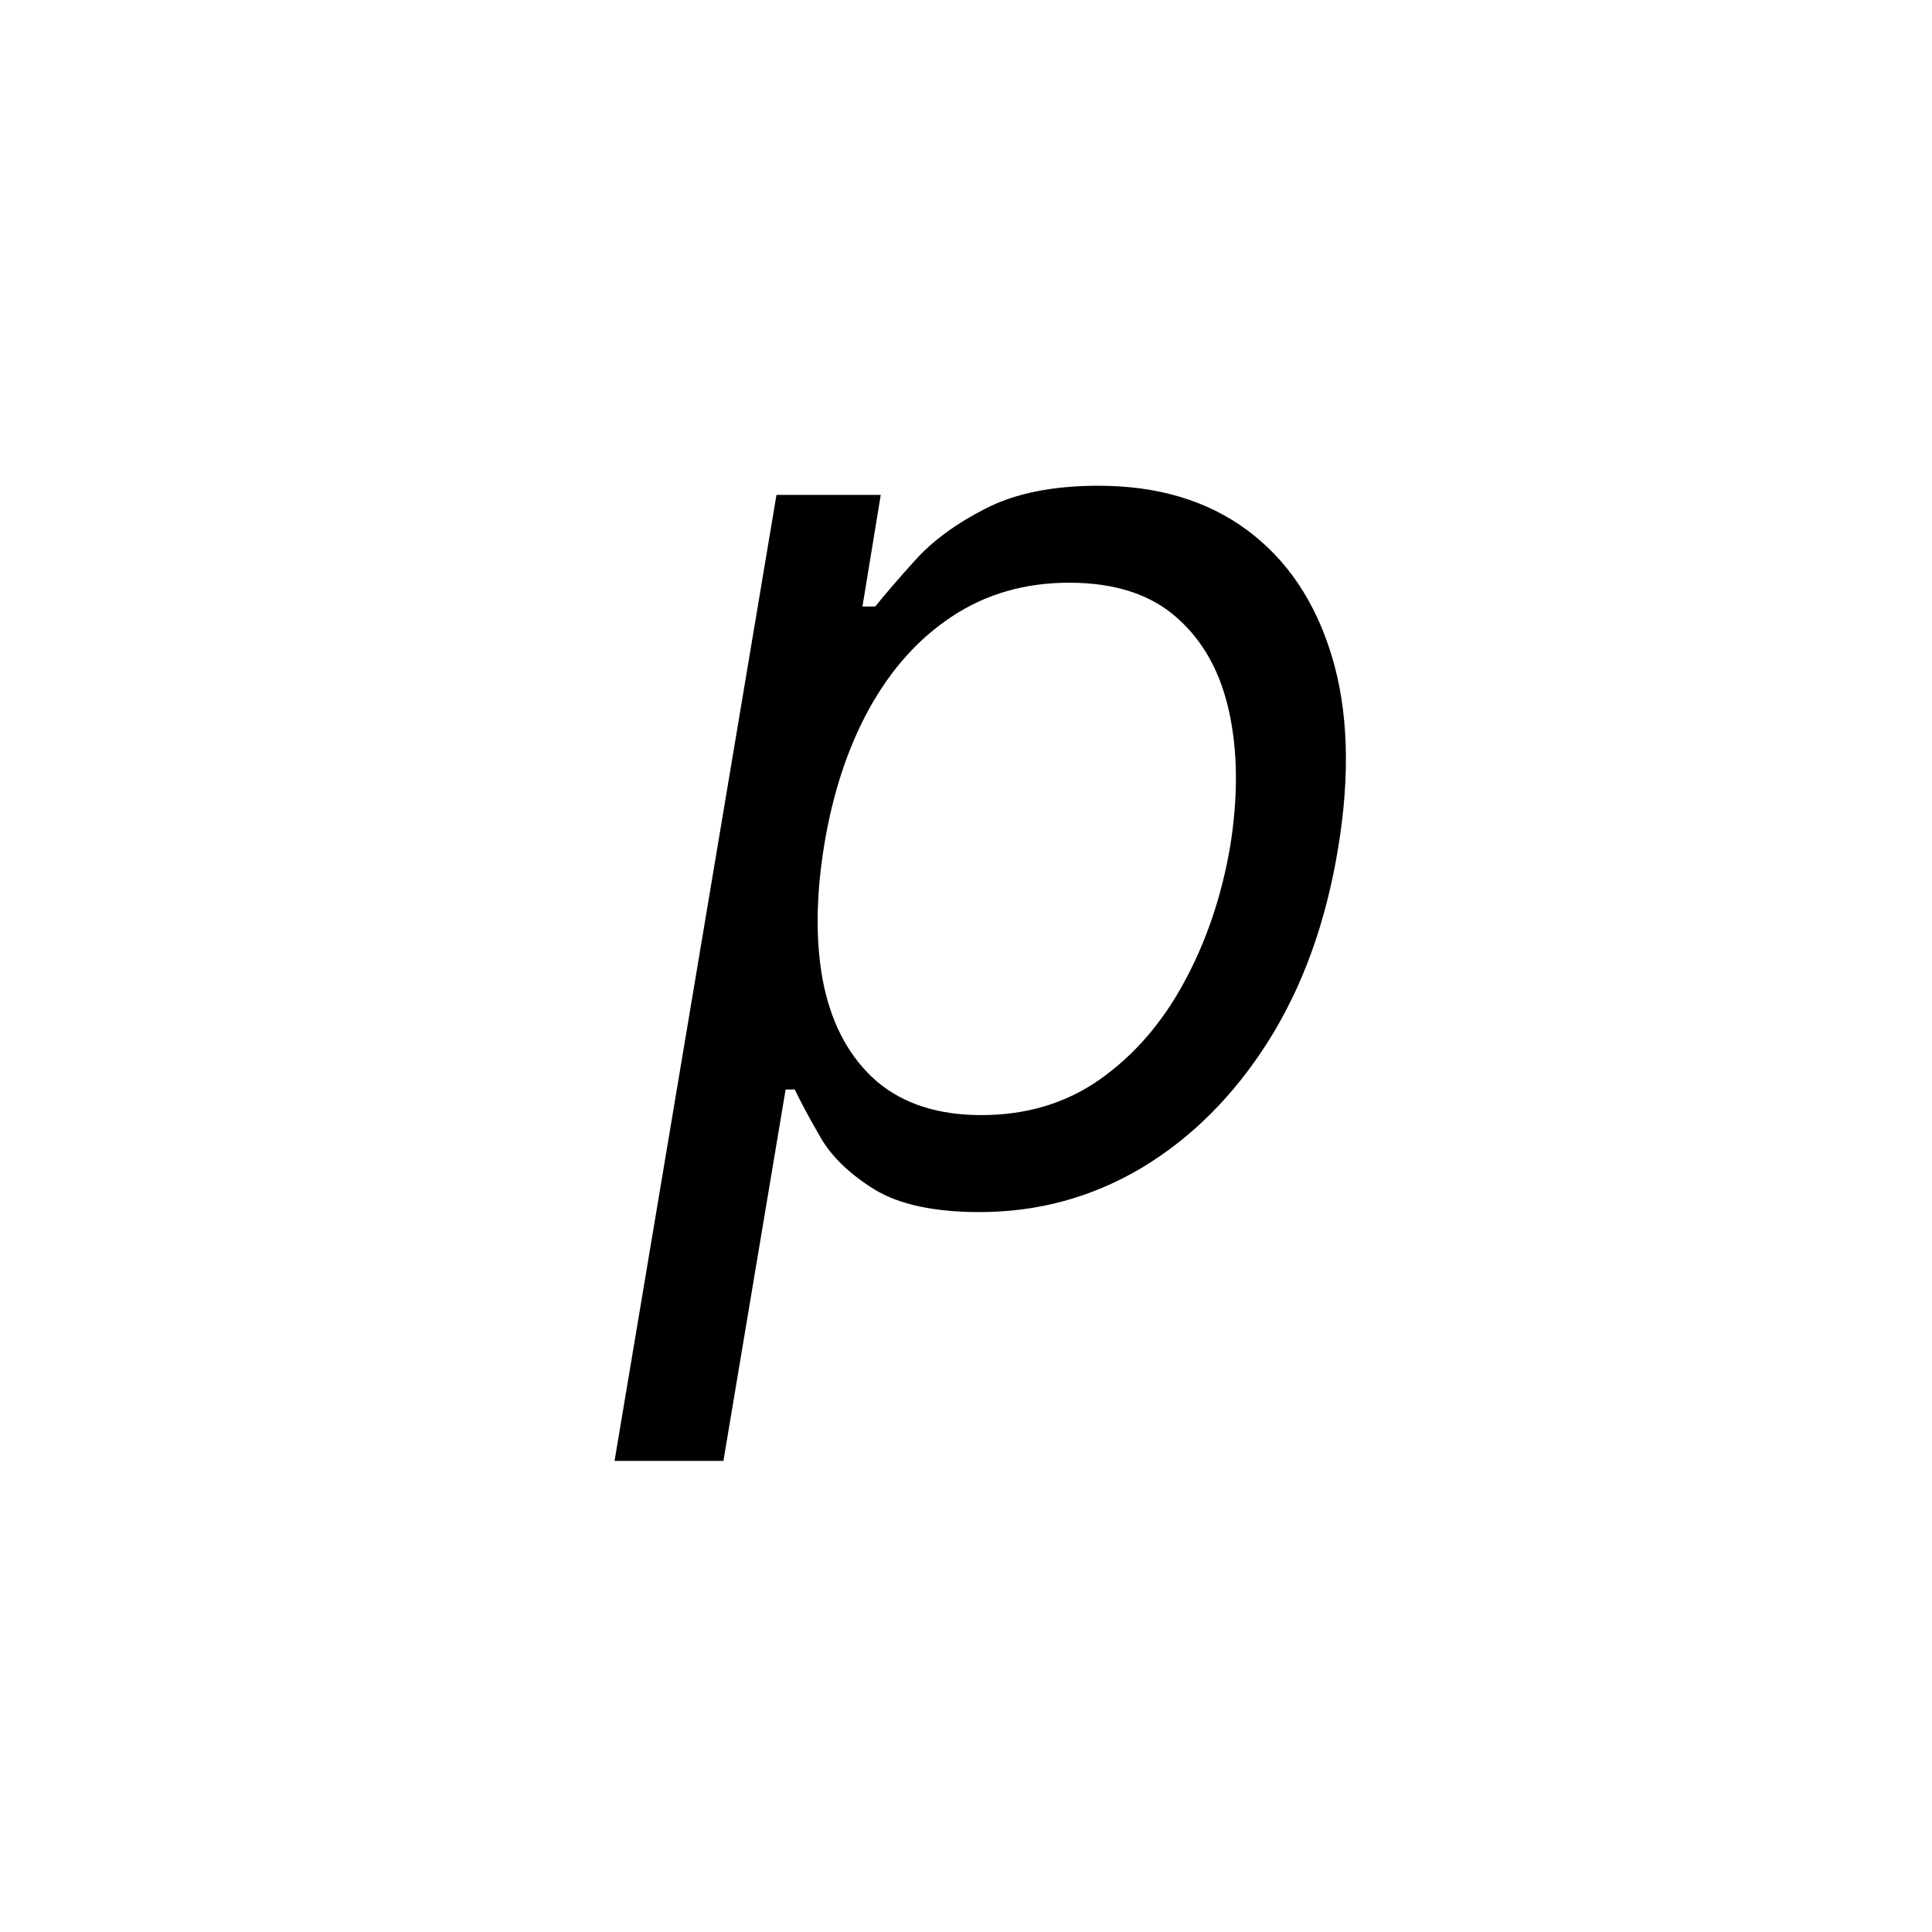 <svg width="192" height="192" viewBox="0 0 192 192" fill="none" xmlns="http://www.w3.org/2000/svg">
  <path
    d="M61.074 145.182L77.165 49.182H87.528L85.71 60.273H86.983C87.953 59.061 89.286 57.515 90.983 55.636C92.71 53.727 95.028 52.03 97.938 50.545C100.877 49.03 104.619 48.273 109.165 48.273C115.044 48.273 119.968 49.742 123.938 52.682C127.907 55.621 130.71 59.788 132.347 65.182C133.983 70.576 134.195 76.939 132.983 84.273C131.771 91.667 129.453 98.076 126.028 103.5C122.604 108.894 118.422 113.076 113.483 116.045C108.544 118.985 103.165 120.455 97.347 120.455C92.862 120.455 89.392 119.712 86.938 118.227C84.483 116.712 82.695 115 81.574 113.091C80.453 111.152 79.589 109.545 78.983 108.273H78.074L71.892 145.182H61.074ZM81.892 84.091C81.044 89.364 81.044 94.015 81.892 98.046C82.771 102.045 84.513 105.182 87.119 107.455C89.756 109.697 93.225 110.818 97.528 110.818C102.013 110.818 105.938 109.636 109.301 107.273C112.695 104.879 115.483 101.667 117.665 97.636C119.877 93.576 121.407 89.061 122.256 84.091C123.044 79.182 123.013 74.758 122.165 70.818C121.316 66.849 119.589 63.712 116.983 61.409C114.377 59.076 110.801 57.909 106.256 57.909C101.892 57.909 98.028 59.015 94.665 61.227C91.331 63.409 88.574 66.47 86.392 70.409C84.24 74.318 82.74 78.879 81.892 84.091Z"
    fill="black"
  />
</svg>